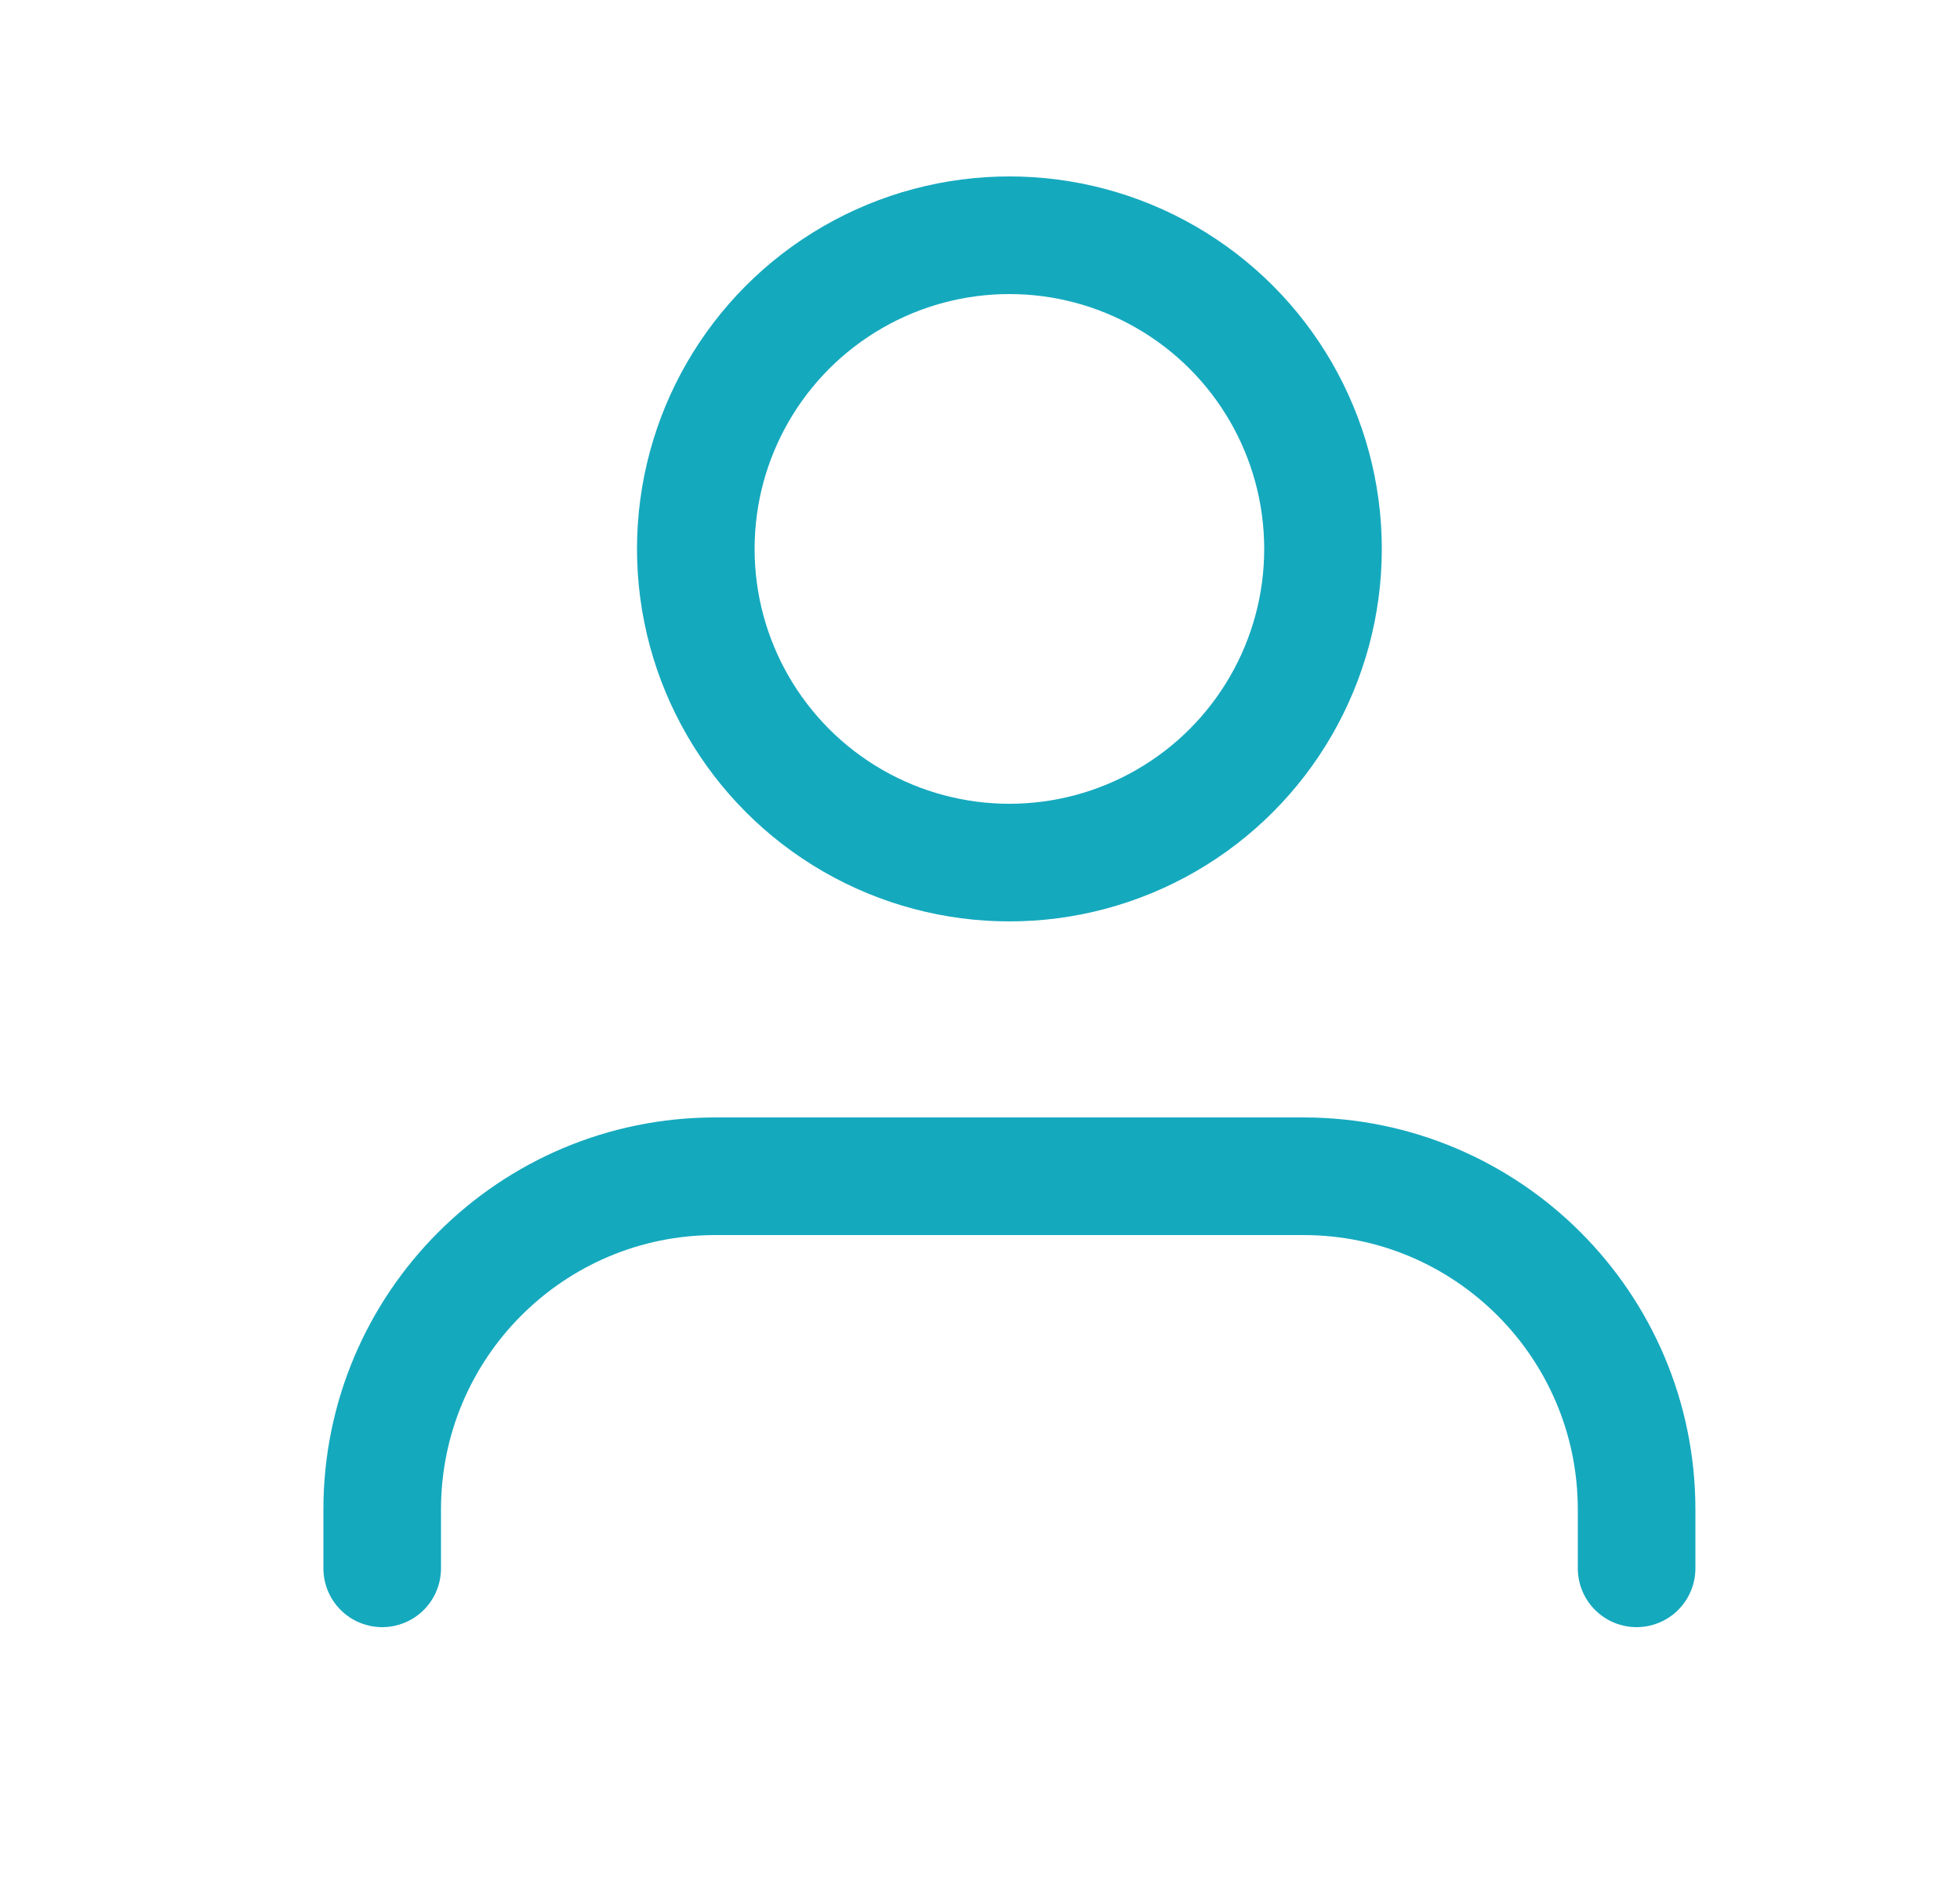<svg width="25" height="24" viewBox="0 0 25 24" fill="none" xmlns="http://www.w3.org/2000/svg">
<path d="M20.875 20V19.25C20.875 16.903 18.972 15 16.625 15H9.125C6.778 15 4.875 16.903 4.875 19.25V20" stroke="#15A9BE" stroke-width="1.5" stroke-linecap="round" stroke-linejoin="round"/>
<circle cx="12.875" cy="7" r="4" stroke="#15A9BE" stroke-width="1.5" stroke-linecap="round" stroke-linejoin="round"/>
</svg>
